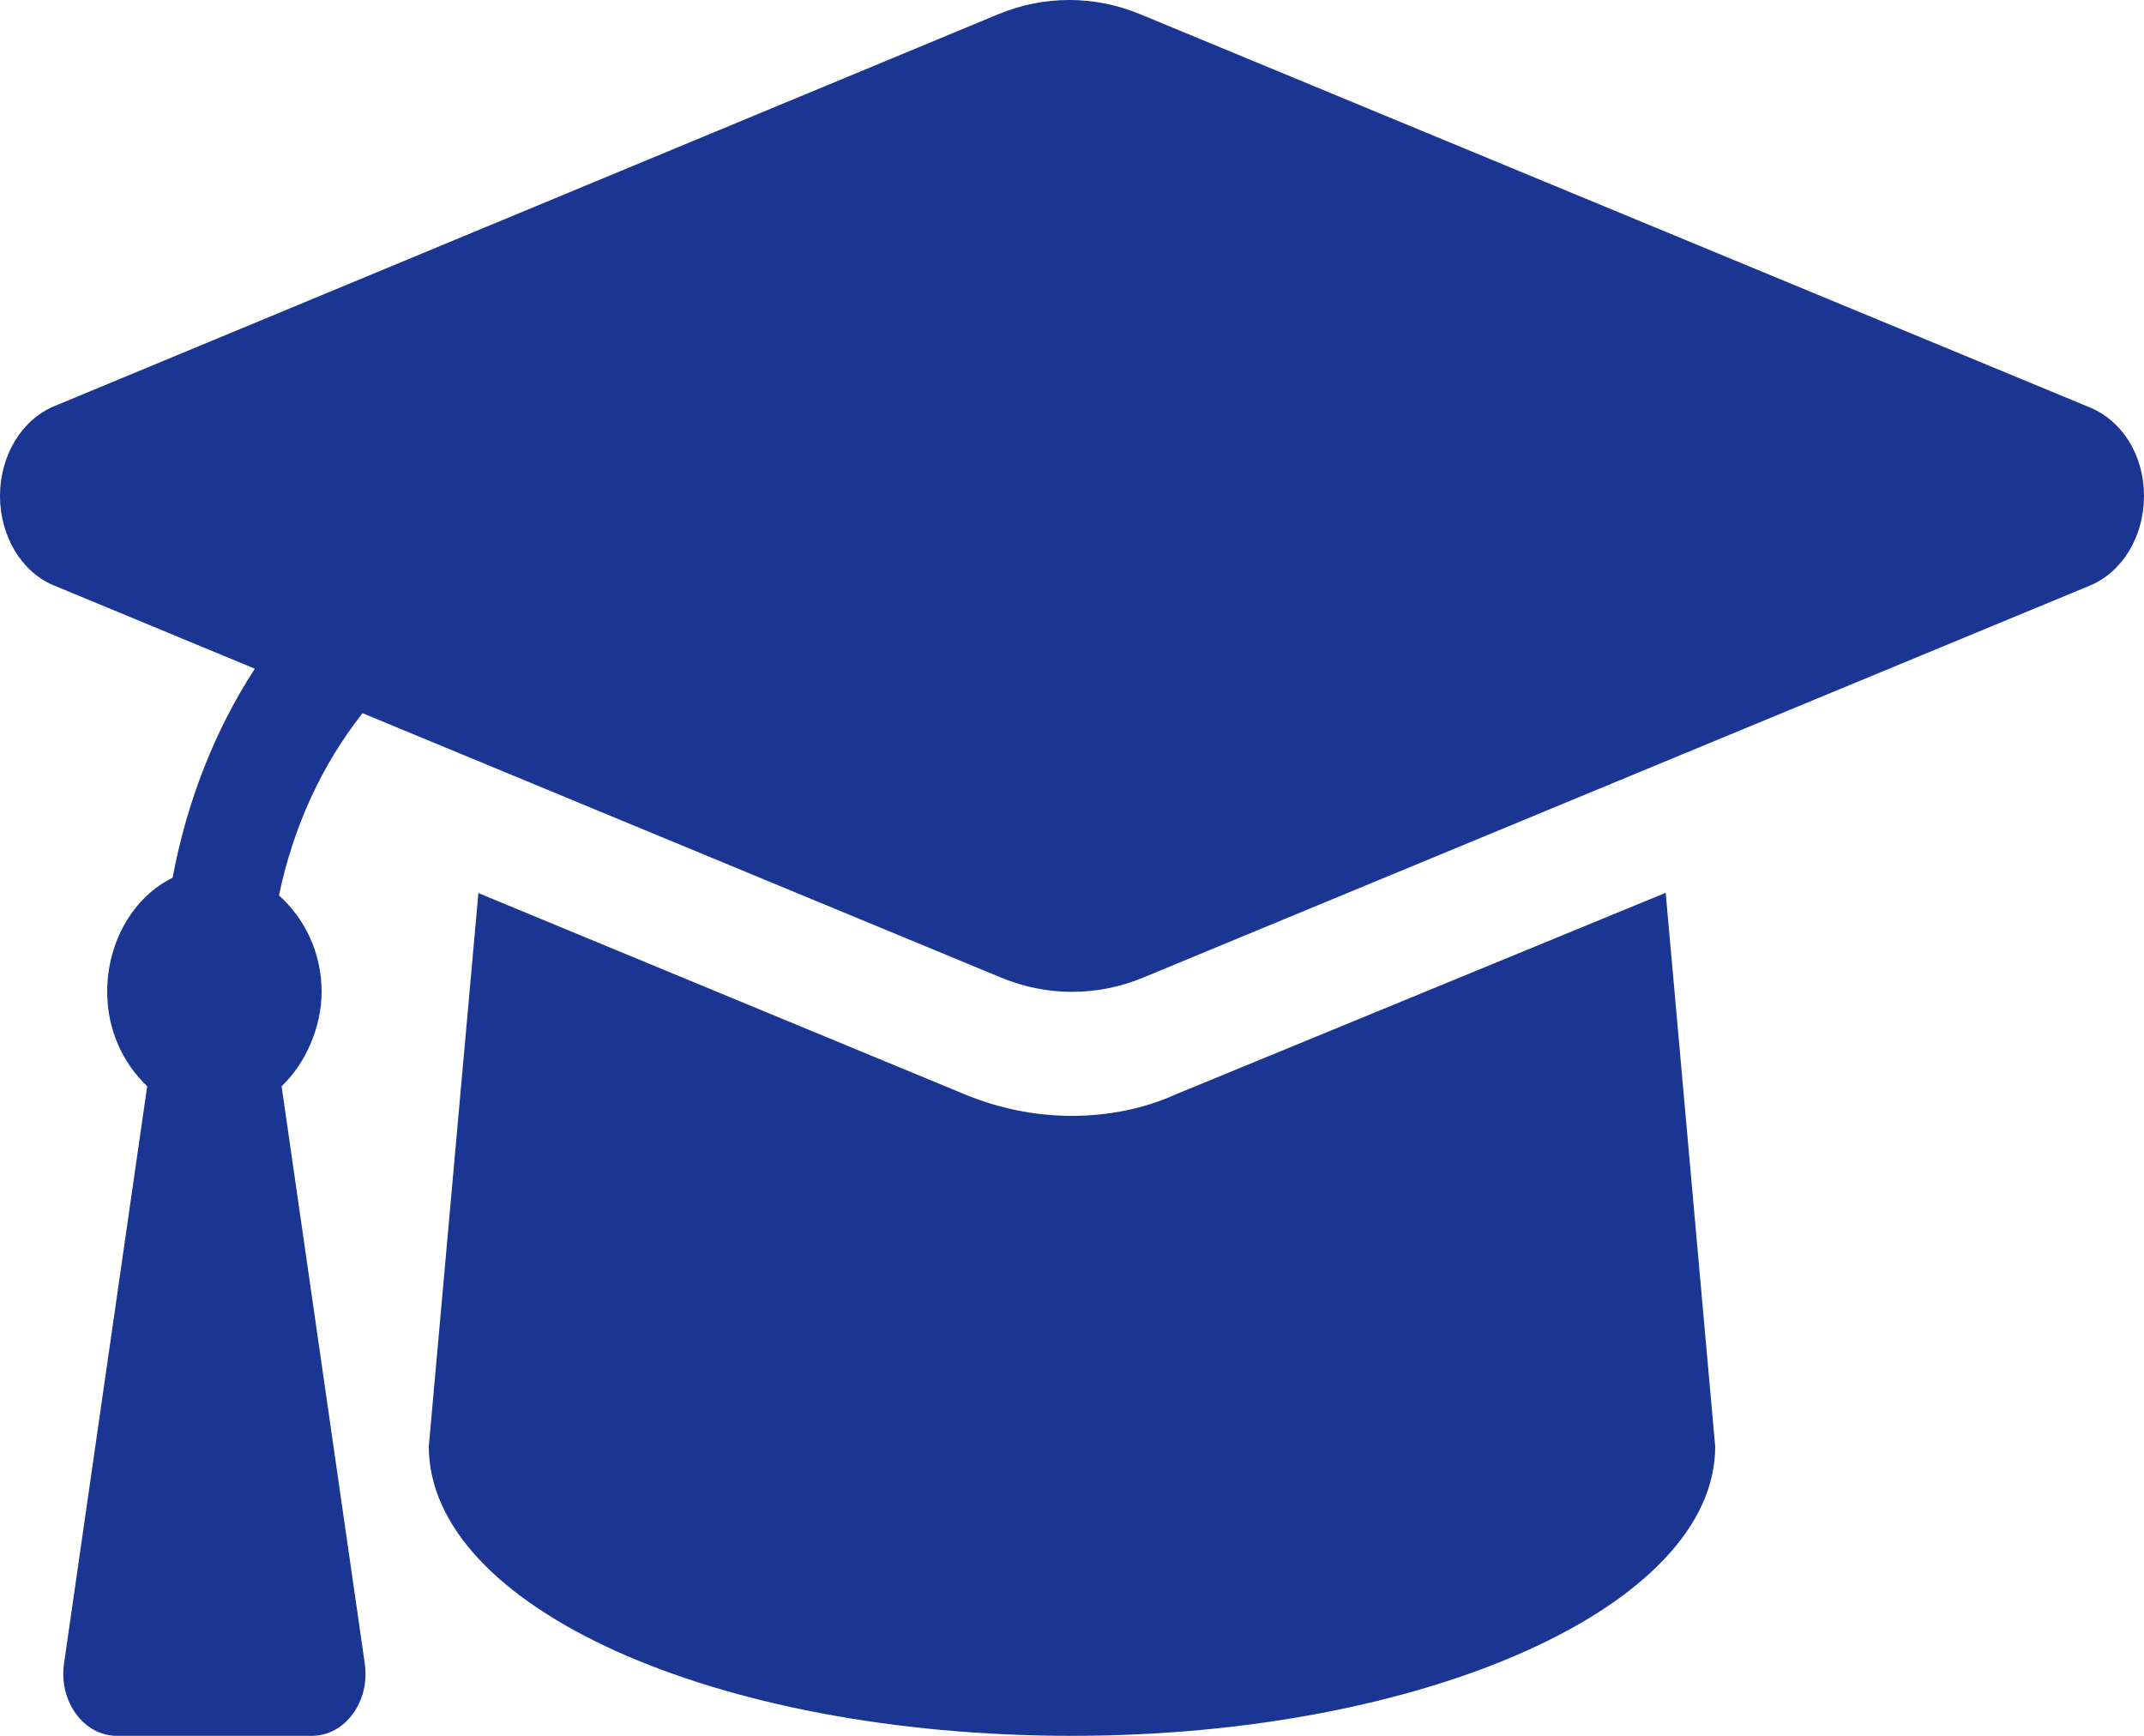 <svg width="63" height="51" viewBox="0 0 63 51" fill="none" xmlns="http://www.w3.org/2000/svg">
<path d="M61.336 11.94L33.508 0.419C32.158 -0.14 30.682 -0.14 29.331 0.419L1.58 11.94C0.634 12.339 0 13.386 0 14.57C0 15.754 0.634 16.807 1.58 17.199L7.488 19.647C6.318 21.446 5.494 23.536 5.072 25.789C3.942 26.341 3.15 27.639 3.15 29.142C3.15 30.275 3.624 31.247 4.325 31.915L1.881 48.878C1.721 49.987 2.461 51 3.434 51H9.166C10.139 51 10.879 49.989 10.719 48.879L8.275 31.916C8.977 31.248 9.45 30.178 9.45 29.142C9.45 27.971 8.941 26.976 8.198 26.308C8.61 24.312 9.455 22.469 10.653 20.954L29.415 28.722C30.765 29.281 32.242 29.281 33.592 28.722L61.42 17.201C62.37 16.801 63 15.754 63 14.57C63 13.386 62.37 12.339 61.336 11.94ZM34.561 32.148C33.636 32.569 32.573 32.785 31.5 32.785C30.426 32.785 29.361 32.572 28.35 32.153L14.057 26.239L12.6 42.496C12.6 47.198 20.977 51 31.5 51C41.846 51 50.4 47.198 50.4 42.499L48.945 26.231L34.561 32.148Z" fill="#1B3593"/>
</svg>
